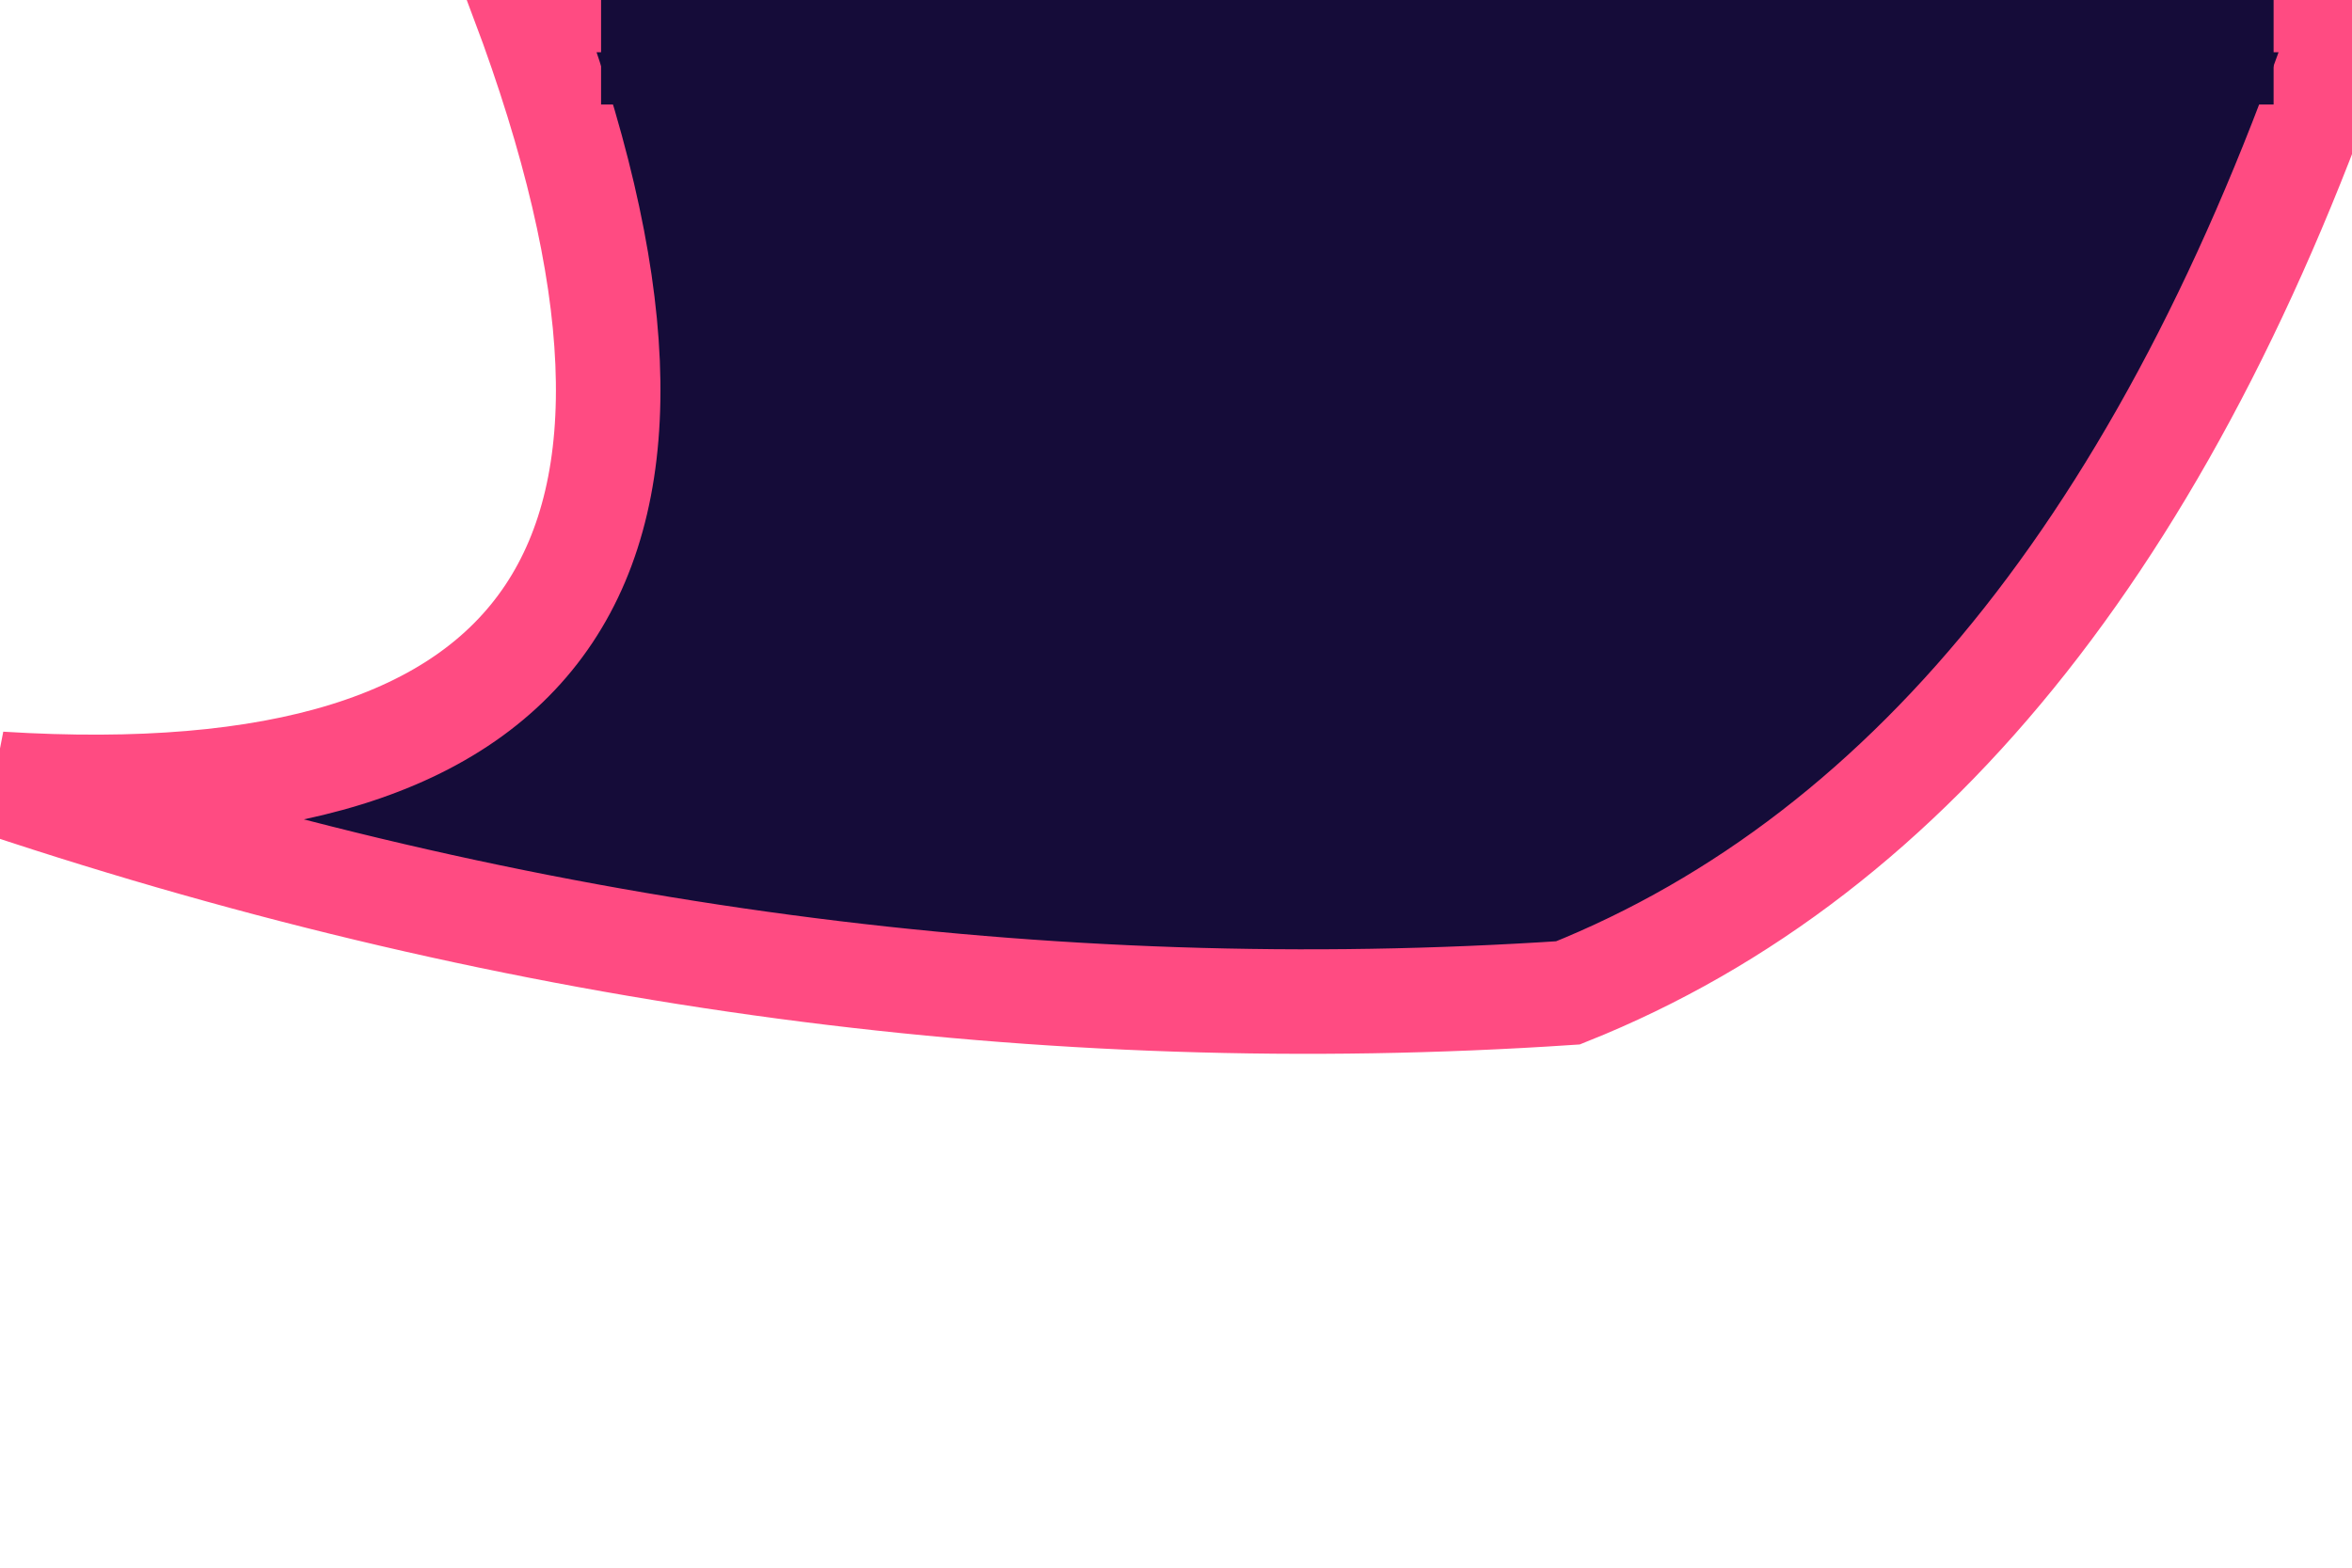 <svg viewBox="0 0 45 30" xmlns="http://www.w3.org/2000/svg">
	<path d="M 10 0 Q 16 16 0 15 Q 15 20 30 19 Q 40 15 45 0 Z" stroke="#ff4b82" stroke-width="2px" fill="#150c39"/>
	<path d="M 11.5 0 H 43.5 Z" stroke="#150c39" stroke-width="4px" fill="transparent"/>
</svg>
